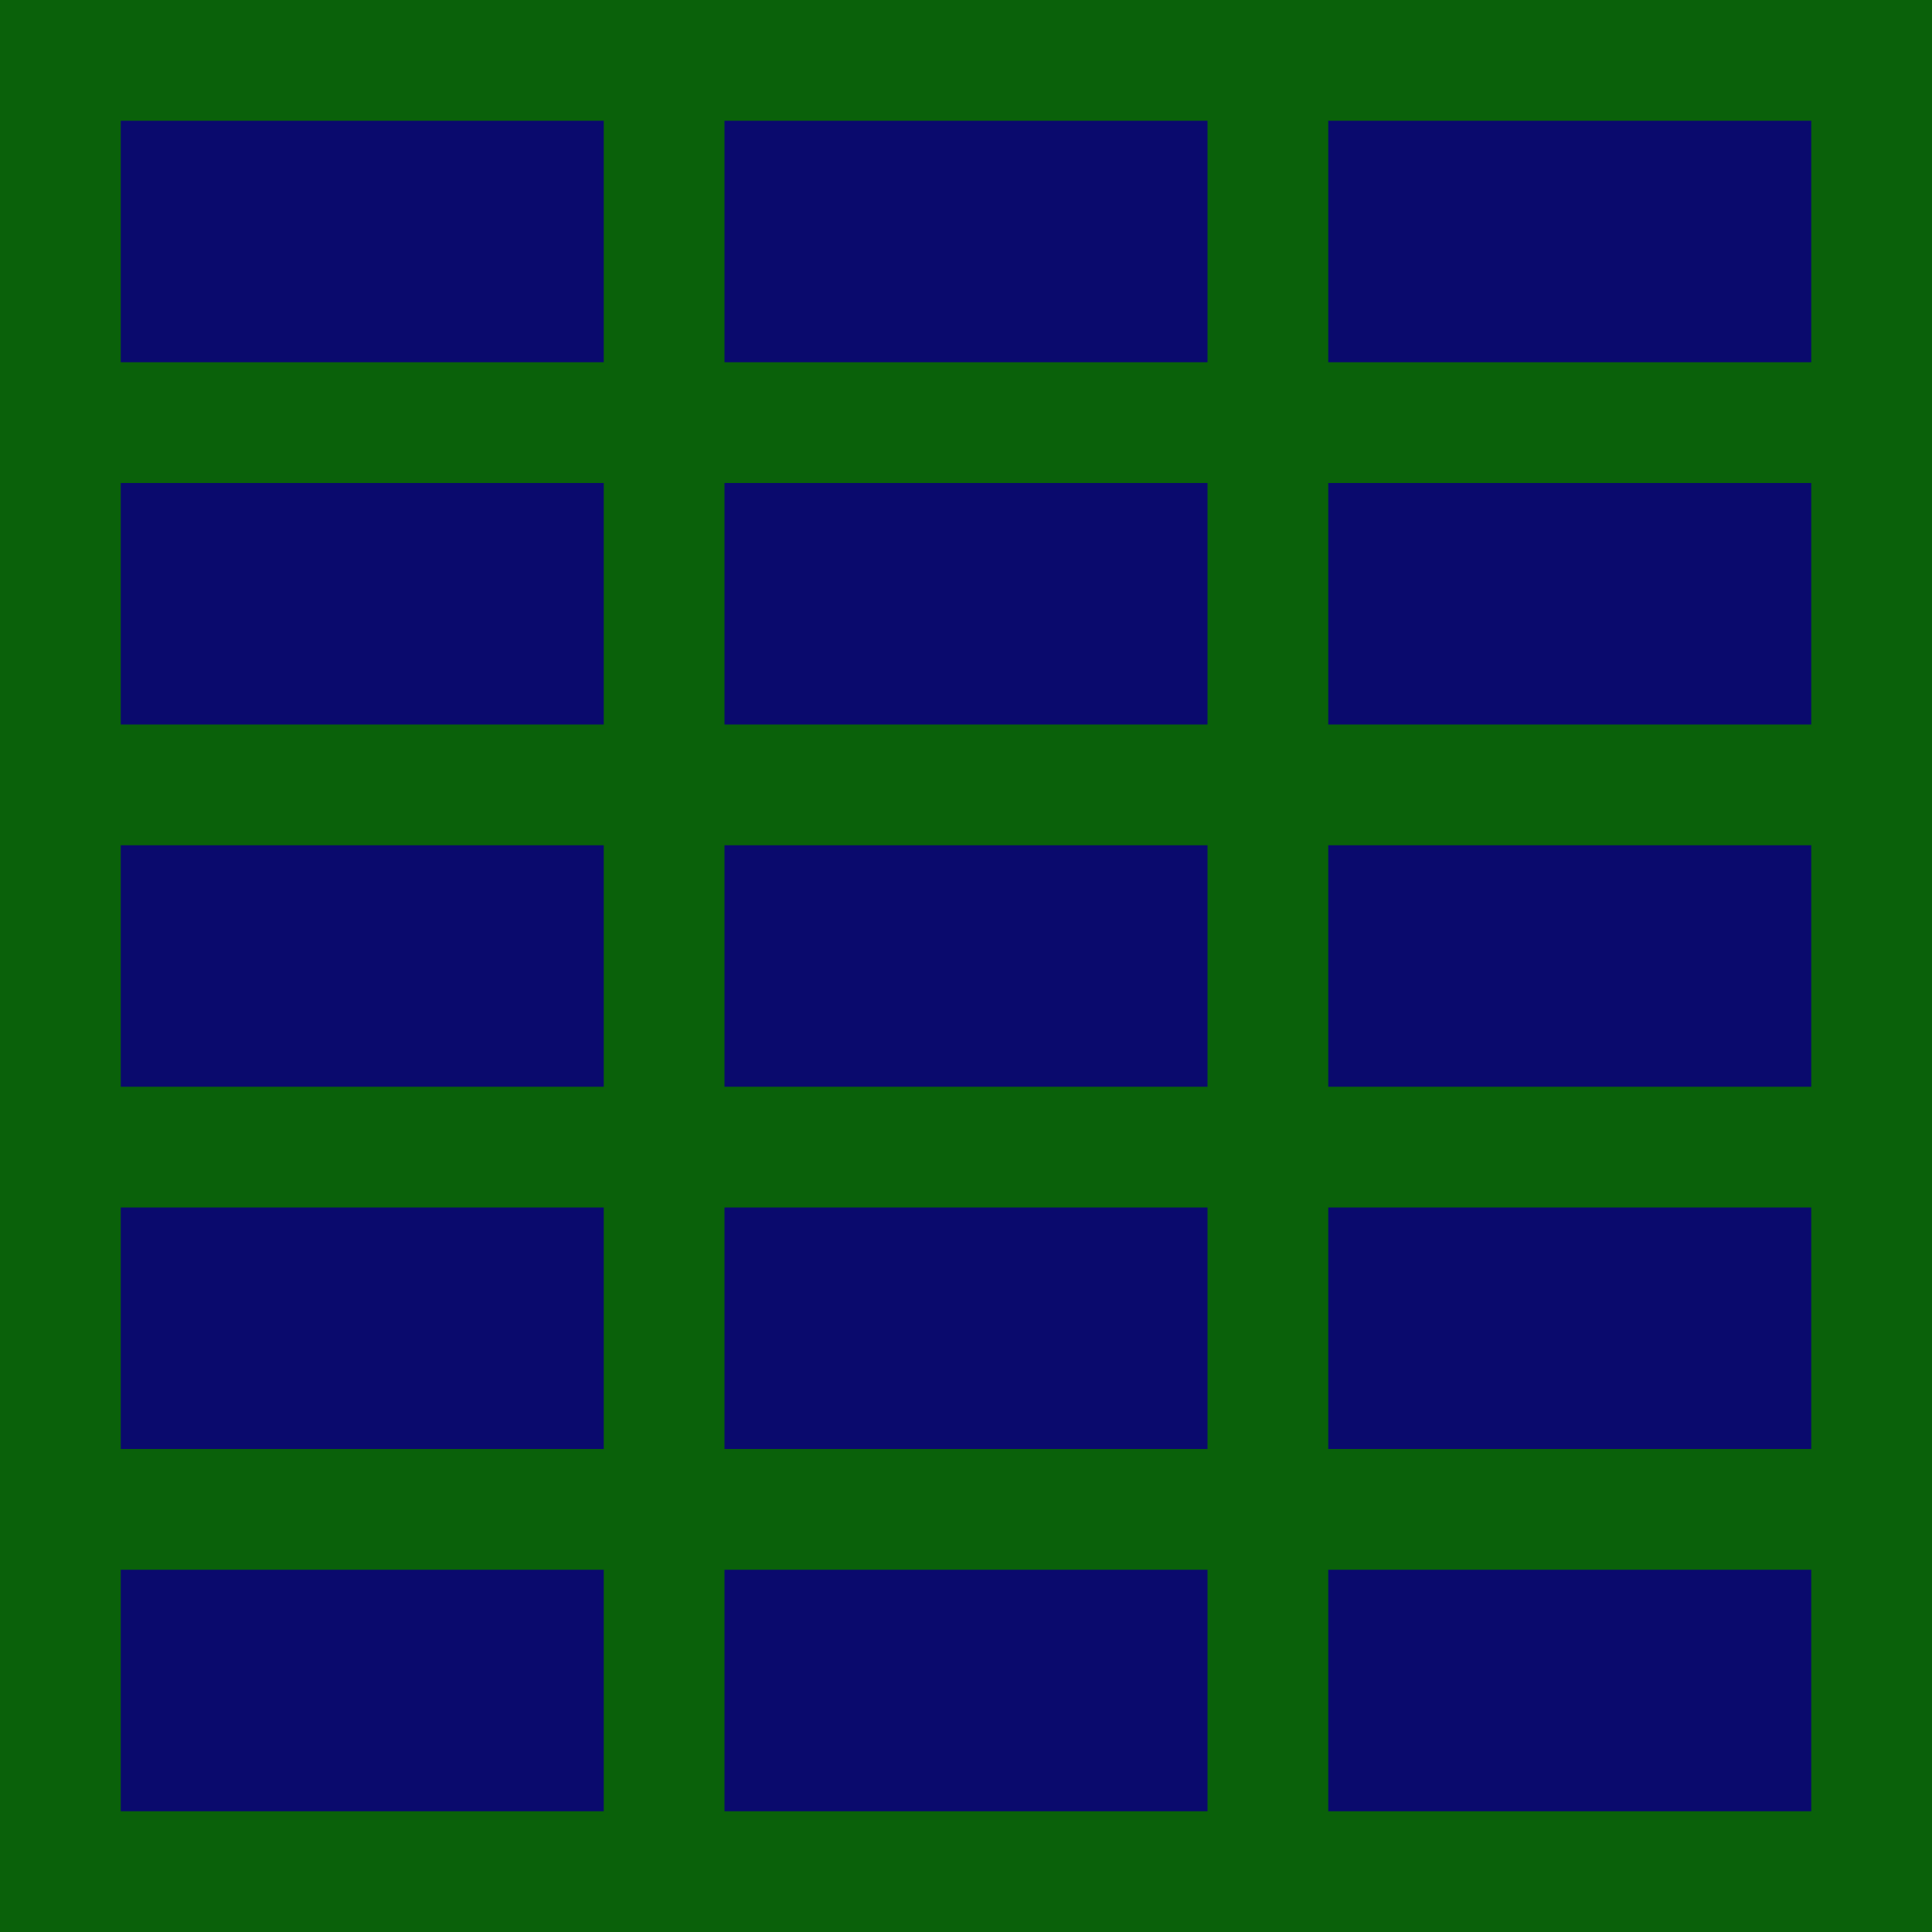 <svg width="480" height="480" xmlns="http://www.w3.org/2000/svg"><!--Crée par @nachtfalter par Natrix-Test 2.1.0-pre3--><path d="M0,0L480,0L480,480L0,480z" stroke="none" stroke-width="10" fill="#0a610a"   ></path><path d="M330,30L450,30L450,90L330,90z" stroke="none" stroke-width="10" fill="#0a0a6d"   ></path><path d="M330,120L450,120L450,180L330,180z" stroke="none" stroke-width="10" fill="#0a0a6d"   ></path><path d="M330,390L450,390L450,450L330,450z" stroke="none" stroke-width="10" fill="#0a0a6d"   ></path><path d="M330,210L450,210L450,270L330,270z" stroke="none" stroke-width="10" fill="#0a0a6d"   ></path><path d="M30,120L150,120L150,180L30,180z" stroke="none" stroke-width="10" fill="#0a0a6d"   ></path><path d="M30,30L150,30L150,90L30,90z" stroke="none" stroke-width="10" fill="#0a0a6d"   ></path><path d="M30,210L150,210L150,270L30,270z" stroke="none" stroke-width="10" fill="#0a0a6d"   ></path><path d="M30,390L150,390L150,450L30,450z" stroke="none" stroke-width="10" fill="#0a0a6d"   ></path><path d="M180,120L300,120L300,180L180,180z" stroke="none" stroke-width="10" fill="#0a0a6d"   ></path><path d="M180,30L300,30L300,90L180,90z" stroke="none" stroke-width="10" fill="#0a0a6d"   ></path><path d="M180,210L300,210L300,270L180,270z" stroke="none" stroke-width="10" fill="#0a0a6d"   ></path><path d="M180,390L300,390L300,450L180,450z" stroke="none" stroke-width="10" fill="#0a0a6d"   ></path><path d="M30,300L150,300L150,360L30,360z" stroke="none" stroke-width="10" fill="#0a0a6d"   ></path><path d="M180,300L300,300L300,360L180,360z" stroke="none" stroke-width="10" fill="#0a0a6d"   ></path><path d="M330,300L450,300L450,360L330,360z" stroke="none" stroke-width="10" fill="#0a0a6d"   ></path></svg>